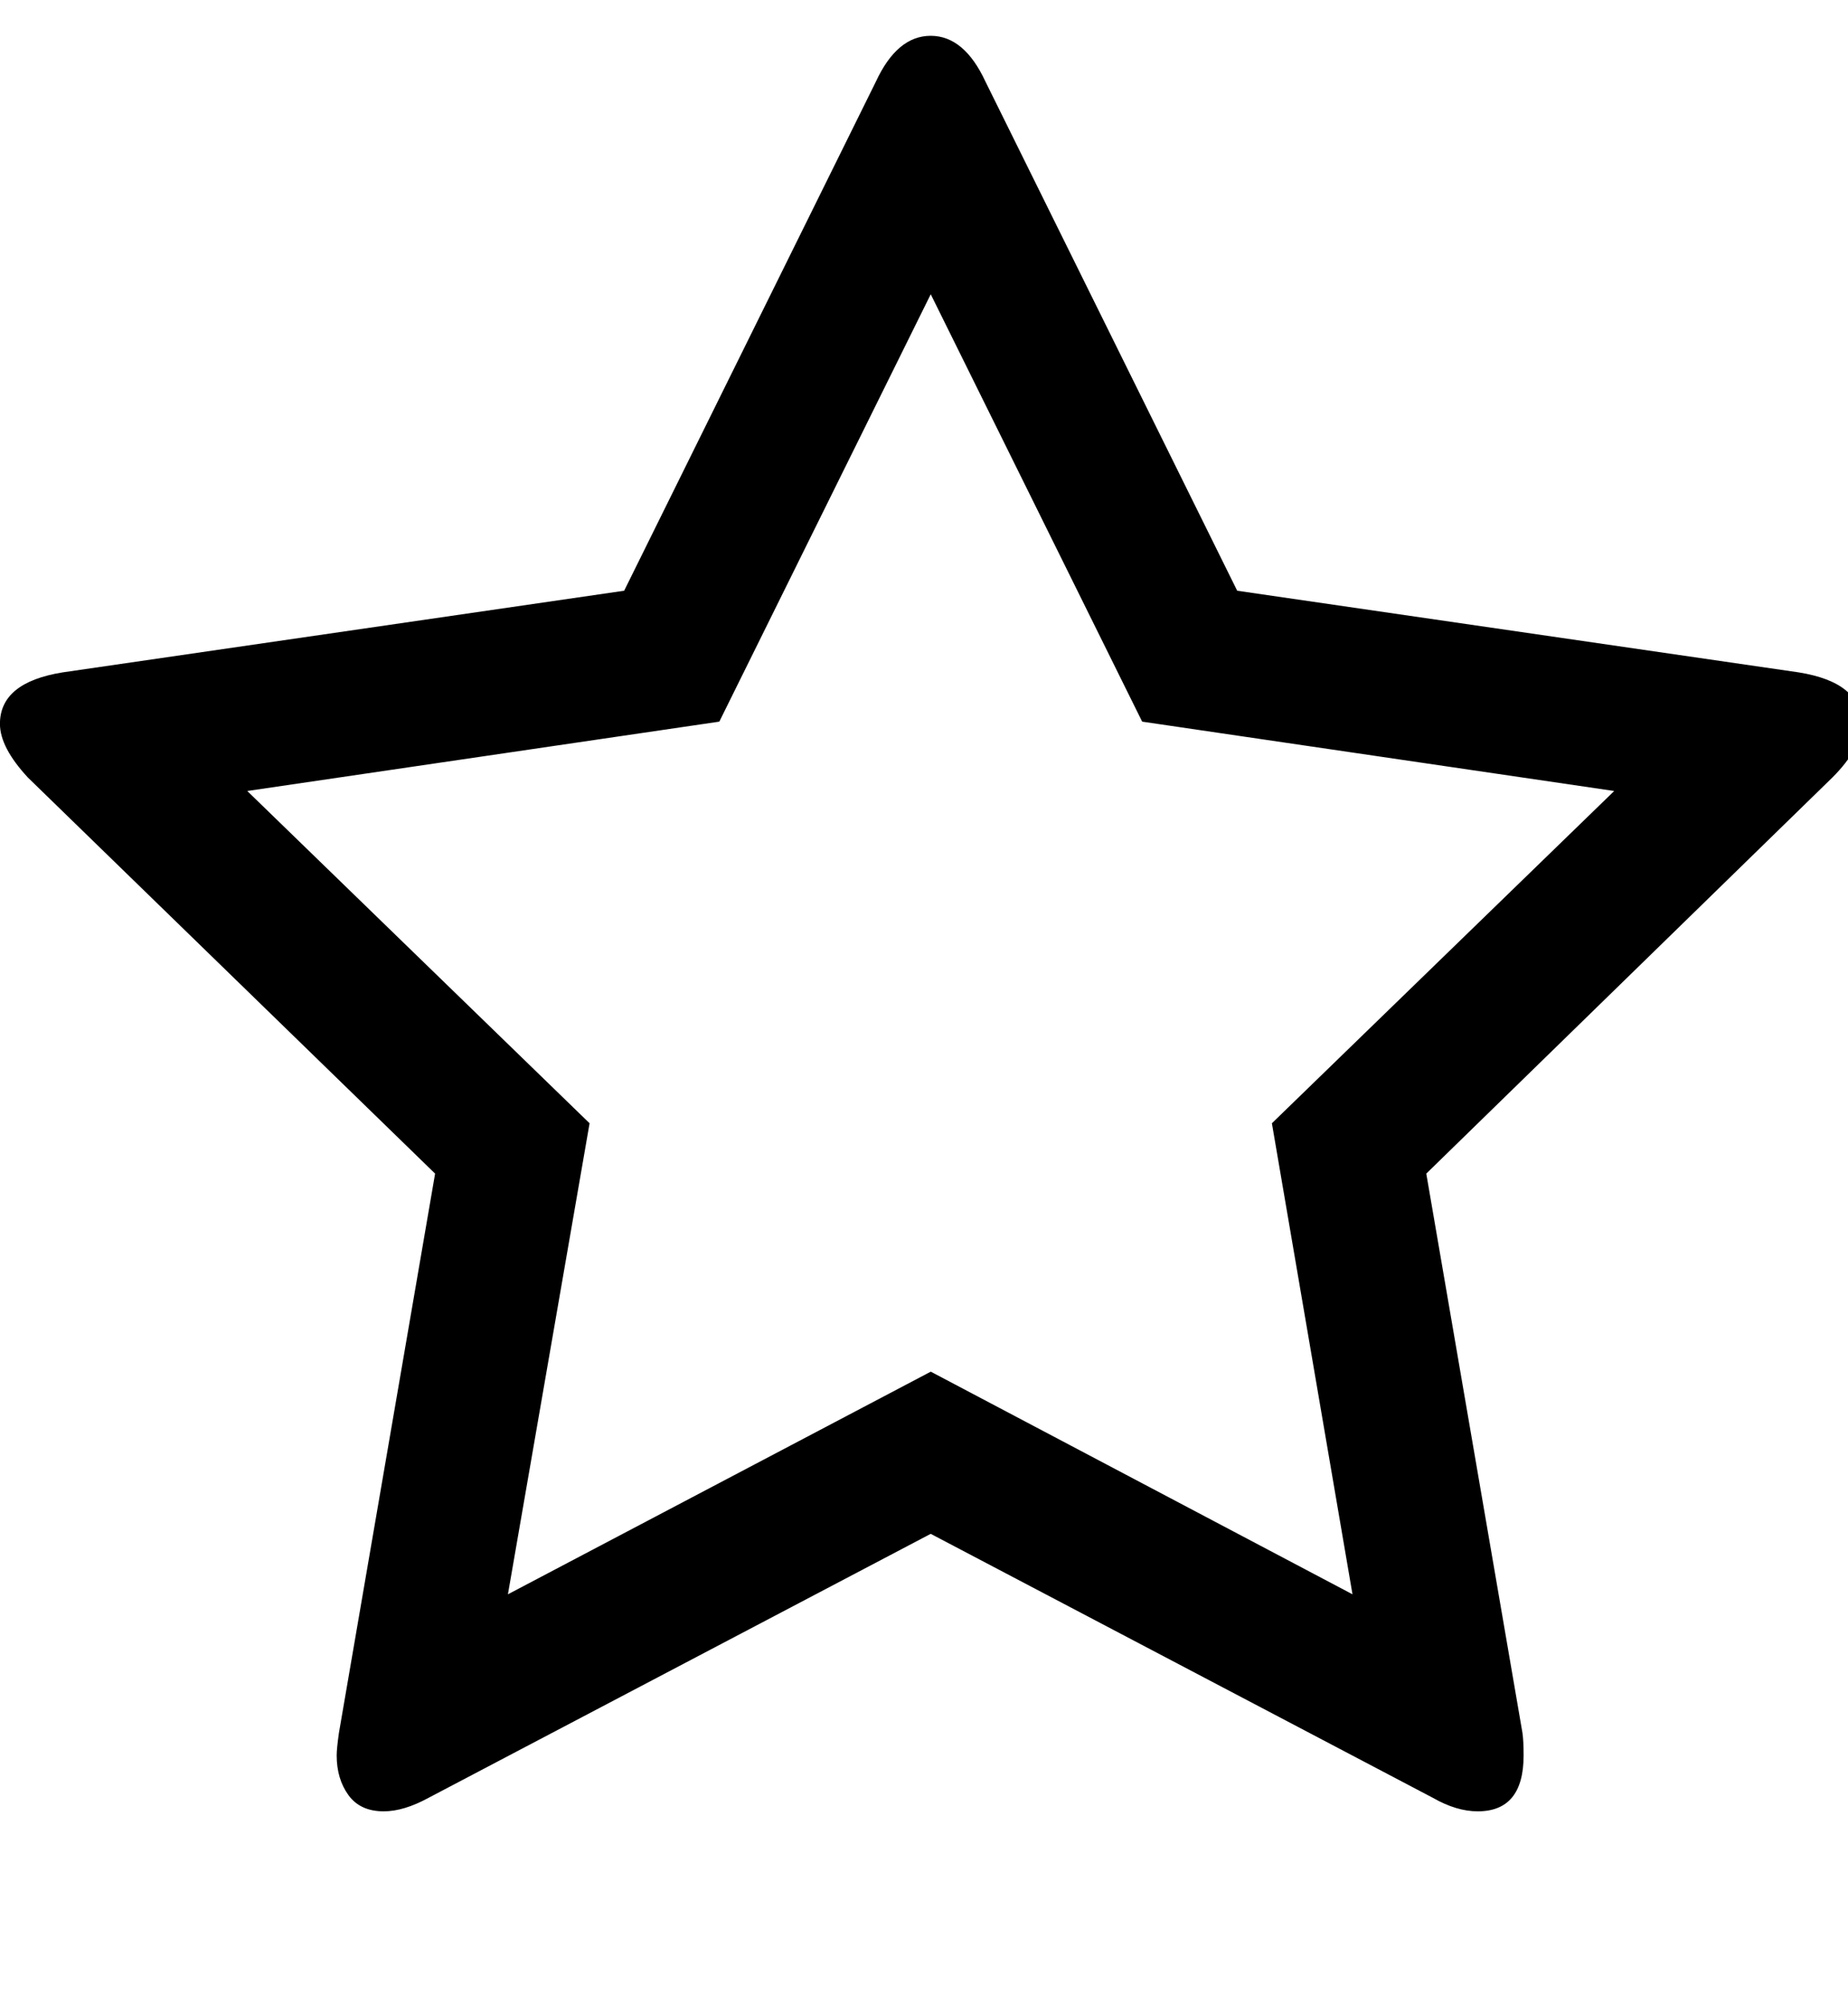 <?xml version="1.0" encoding="utf-8"?>
<!-- Generated by IcoMoon.io -->
<!DOCTYPE svg PUBLIC "-//W3C//DTD SVG 1.1//EN" "http://www.w3.org/Graphics/SVG/1.1/DTD/svg11.dtd">
<svg version="1.1" xmlns="http://www.w3.org/2000/svg" xmlns:xlink="http://www.w3.org/1999/xlink" width="59" height="64" viewBox="0 0 59 64">
<path d="M40.607 35.857l10.929-10.607-15.071-2.214-6.75-13.643-6.75 13.643-15.071 2.214 10.929 10.607-2.607 15.036 13.5-7.107 13.464 7.107zM59.429 23.107q0 0.786-0.929 1.714l-12.964 12.643 3.071 17.857q0.036 0.25 0.036 0.714 0 1.786-1.464 1.786-0.679 0-1.429-0.429l-16.036-8.429-16.036 8.429q-0.786 0.429-1.429 0.429-0.75 0-1.125-0.518t-0.375-1.268q0-0.214 0.071-0.714l3.071-17.857-13-12.643q-0.893-0.964-0.893-1.714 0-1.321 2-1.643l17.929-2.607 8.036-16.25q0.679-1.464 1.75-1.464t1.75 1.464l8.036 16.25 17.929 2.607q2 0.321 2 1.643z"></path>
</svg>
